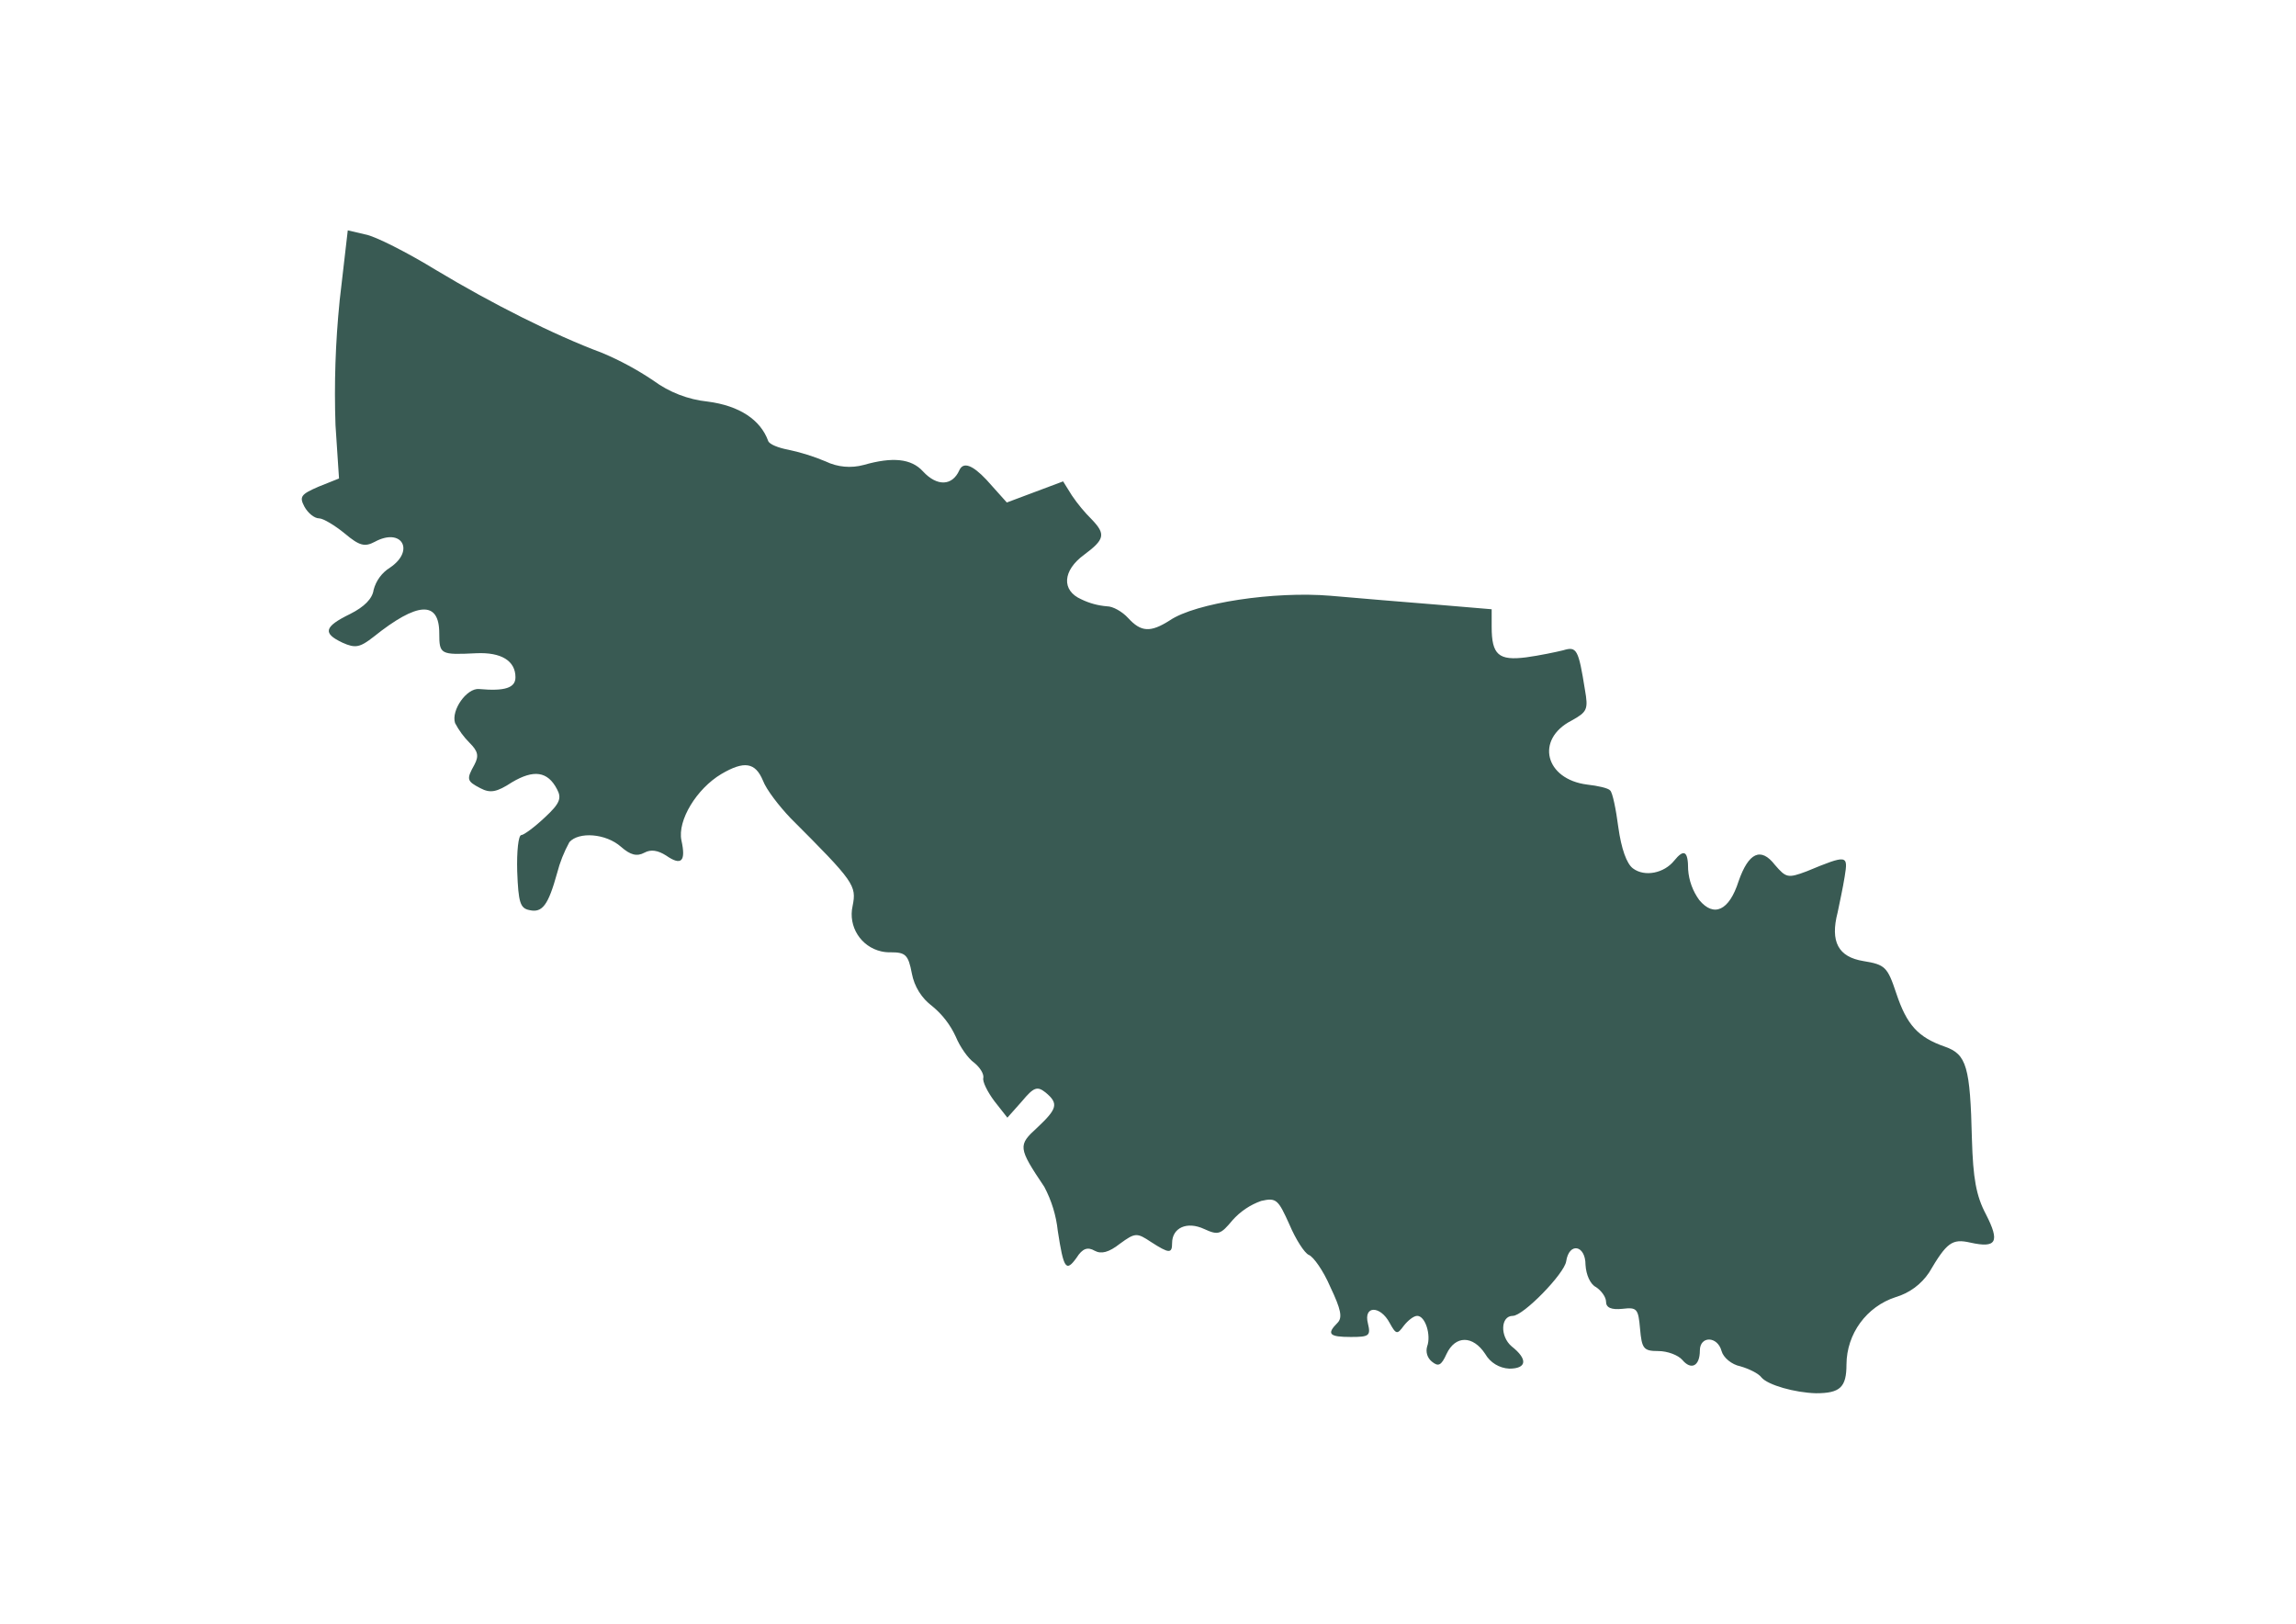 <?xml version="1.0" encoding="UTF-8"?>
<svg xmlns="http://www.w3.org/2000/svg" version="1.1" viewBox="0 0 841.89 595.28">
  <defs>
    <style>
      .cls-1 {
        fill: #395a53;
      }
    </style>
  </defs>
  <!-- Generator: Adobe Illustrator 28.6.0, SVG Export Plug-In . SVG Version: 1.2.0 Build 709)  -->
  <g>
    <g id="Layer_1">
      <path id="Path_2090" class="cls-1" d="M124.52,110.49c-1.52,15.07-2.02,30.23-1.5,45.36l1.29,19.57-7.53,3.01c-6.45,2.8-7.09,3.66-5.16,7.31,1.29,2.36,3.66,4.3,5.38,4.3,1.5,0,5.8,2.58,9.46,5.59,5.38,4.52,7.31,4.94,10.96,3.01,9.89-5.38,14.84,3.22,5.59,9.46-2.98,1.85-5.13,4.78-6.02,8.17-.43,3.22-3.44,6.24-8.6,8.82-9.68,4.73-10.1,7.09-2.8,10.53,4.73,2.15,6.45,1.72,11.4-2.15,16.12-12.9,24.08-13.33,24.08-1.29,0,7.74.43,7.96,13.54,7.31,9.24-.43,14.4,2.8,14.4,8.82,0,3.87-3.87,5.16-13.33,4.3-4.52-.43-10.32,7.74-8.82,12.47,1.41,2.69,3.22,5.16,5.38,7.31,3.01,3.01,3.44,4.73,1.72,7.96-3.01,5.38-2.8,6.02,2.15,8.6,3.66,1.94,6.02,1.5,11.61-2.15,7.95-4.73,13.11-4.09,16.55,2.58,1.72,3.22,1.08,5.16-4.51,10.32-3.87,3.65-7.74,6.45-8.6,6.45-1.08,0-1.72,6.02-1.51,13.33.43,11.39,1.08,13.54,4.52,14.19,4.73,1.08,6.88-1.94,10.1-13.54,1.02-3.97,2.54-7.8,4.52-11.4,3.44-3.87,13.33-3.22,18.92,1.72,3.44,3.01,5.8,3.66,8.6,2.15,2.36-1.29,4.94-.86,7.96,1.07,5.59,3.87,7.31,2.15,5.59-5.59-1.5-7.31,5.59-18.92,14.62-24.3,8.39-4.94,12.47-4.3,15.26,2.36,1.29,3.44,6.02,9.46,10.1,13.76,23.44,23.44,24.3,24.72,22.79,32.25-1.69,7.51,3.03,14.96,10.53,16.65,1.13.25,2.29.37,3.45.33,5.37,0,6.45.86,7.74,7.74.9,4.82,3.59,9.12,7.52,12.04,3.68,3.02,6.62,6.85,8.6,11.18,1.5,3.66,4.51,7.96,6.66,9.46,2.15,1.72,3.66,4.08,3.44,5.59-.43,1.29,1.5,5.16,4.08,8.6l4.73,6.02,5.37-6.04c4.3-5.16,5.59-5.59,8.6-3.22,4.95,4.08,4.3,6.02-3.01,12.9-7.1,6.45-7.1,7.31,2.58,21.72,2.66,5.01,4.34,10.48,4.94,16.12,2.15,13.97,3.01,15.26,6.88,9.89,2.15-3.44,4.08-4.08,6.66-2.58,2.37,1.29,5.16.64,9.25-2.58,5.59-4.08,6.23-4.08,11.39-.64,6.66,4.3,7.74,4.3,7.74.43,0-5.59,5.38-8.17,11.82-5.16,5.16,2.36,6.02,1.93,10.32-3.23,2.86-3.22,6.48-5.66,10.54-7.09,5.59-1.29,6.24-.43,10.32,8.6,2.36,5.59,5.59,10.53,7.1,11.18,1.72.65,5.37,5.81,7.95,11.83,3.87,8.17,4.52,11.18,2.58,13.11-4.08,4.09-3.01,5.16,4.95,5.16,6.66,0,7.31-.43,6.23-4.94-1.72-6.66,4.52-6.66,7.96-.22,2.36,4.3,2.8,4.3,5.16,1.08,1.5-1.94,3.66-3.66,4.94-3.66,3.01,0,5.16,7.1,3.66,11.18-.62,2.04.06,4.25,1.72,5.59,2.36,1.94,3.44,1.5,5.38-2.8,3.22-6.88,9.68-6.88,14.19,0,1.83,3.17,5.15,5.2,8.82,5.38,6.45,0,6.88-3.44.86-8.17-4.3-3.65-4.08-11.18.43-11.18,3.87,0,18.92-15.48,19.57-19.99,1.07-7.1,7.09-6.02,7.09,1.29.22,3.66,1.72,7.1,3.87,8.17,1.94,1.29,3.66,3.65,3.66,5.37,0,2.15,1.93,3.01,6.02,2.58,5.37-.64,5.8,0,6.45,7.31s1.29,8.17,6.66,8.17c3.44,0,7.31,1.51,8.82,3.23,3.22,3.87,6.45,2.36,6.45-3.44,0-5.38,6.45-5.38,7.96.21.64,2.37,3.66,4.95,6.88,5.59,3.01.86,6.66,2.58,7.74,4.08,2.36,2.8,12.26,5.59,20,5.8,8.81,0,11.18-2.15,11.18-10.53.06-11.27,7.34-21.24,18.06-24.72,5.02-1.48,9.35-4.68,12.25-9.03,6.45-10.96,8.39-12.47,15.05-10.96,9.67,2.15,10.96-.22,5.8-10.32-3.66-6.88-4.73-13.33-5.16-27.52-.64-26.66-1.94-31.18-9.89-33.97-9.89-3.44-13.98-7.96-17.85-19.57-3.22-9.67-4.08-10.53-12.04-11.82-9.24-1.5-12.25-7.1-9.46-17.84.65-3.22,1.94-9.03,2.58-13.12,1.29-7.95,1.08-8.17-13.97-1.93-6.88,2.58-7.52,2.36-11.61-2.37-5.16-6.66-9.67-4.51-13.33,6.02-3.44,10.75-9.03,13.33-14.4,6.88-2.39-3.27-3.81-7.15-4.09-11.18,0-6.88-1.5-7.74-5.16-3.22-3.66,4.52-10.74,6.02-15.05,2.8-2.36-1.72-4.3-7.31-5.38-15.05-.86-6.66-2.15-12.9-3.01-13.54-.64-.86-4.52-1.72-8.39-2.15-15.48-1.94-19.13-16.56-5.81-23.44,5.81-3.22,6.24-4.08,4.95-11.4-2.37-14.83-3.01-15.91-7.96-14.4-2.58.64-8.82,1.94-13.54,2.58-10.11,1.29-12.69-.86-12.69-11.18v-6.44l-20.42-1.72c-11.18-.86-28.59-2.37-38.7-3.23-20.42-1.72-49.45,2.58-58.91,9.03-7.1,4.52-10.54,4.3-15.26-.86-2.15-2.36-5.59-4.3-7.74-4.3-3.29-.26-6.5-1.13-9.46-2.58-7.31-3.22-6.88-10.54,1.08-16.34,7.52-5.59,7.96-7.52,2.8-12.9-2.71-2.7-5.16-5.65-7.31-8.82l-3.22-5.16-10.32,3.87-10.32,3.87-7.52-8.39q-7.74-8.17-9.89-3.44c-2.58,5.8-8.17,6.02-13.33.43-4.3-4.73-11.18-5.38-21.72-2.37-4.66,1.27-9.63.82-13.98-1.29-4.44-1.86-9.05-3.3-13.76-4.3-3.44-.64-6.88-1.94-7.31-3.22-2.8-7.74-10.54-12.9-22.14-14.41-7.24-.75-14.14-3.42-20-7.74-5.9-3.96-12.16-7.35-18.7-10.1-17.84-6.66-40.42-18.06-60.84-30.32-10.54-6.45-22.36-12.47-26.02-13.12l-6.45-1.5-3.01,26.02Z"/>
    </g>
  </g>
</svg>